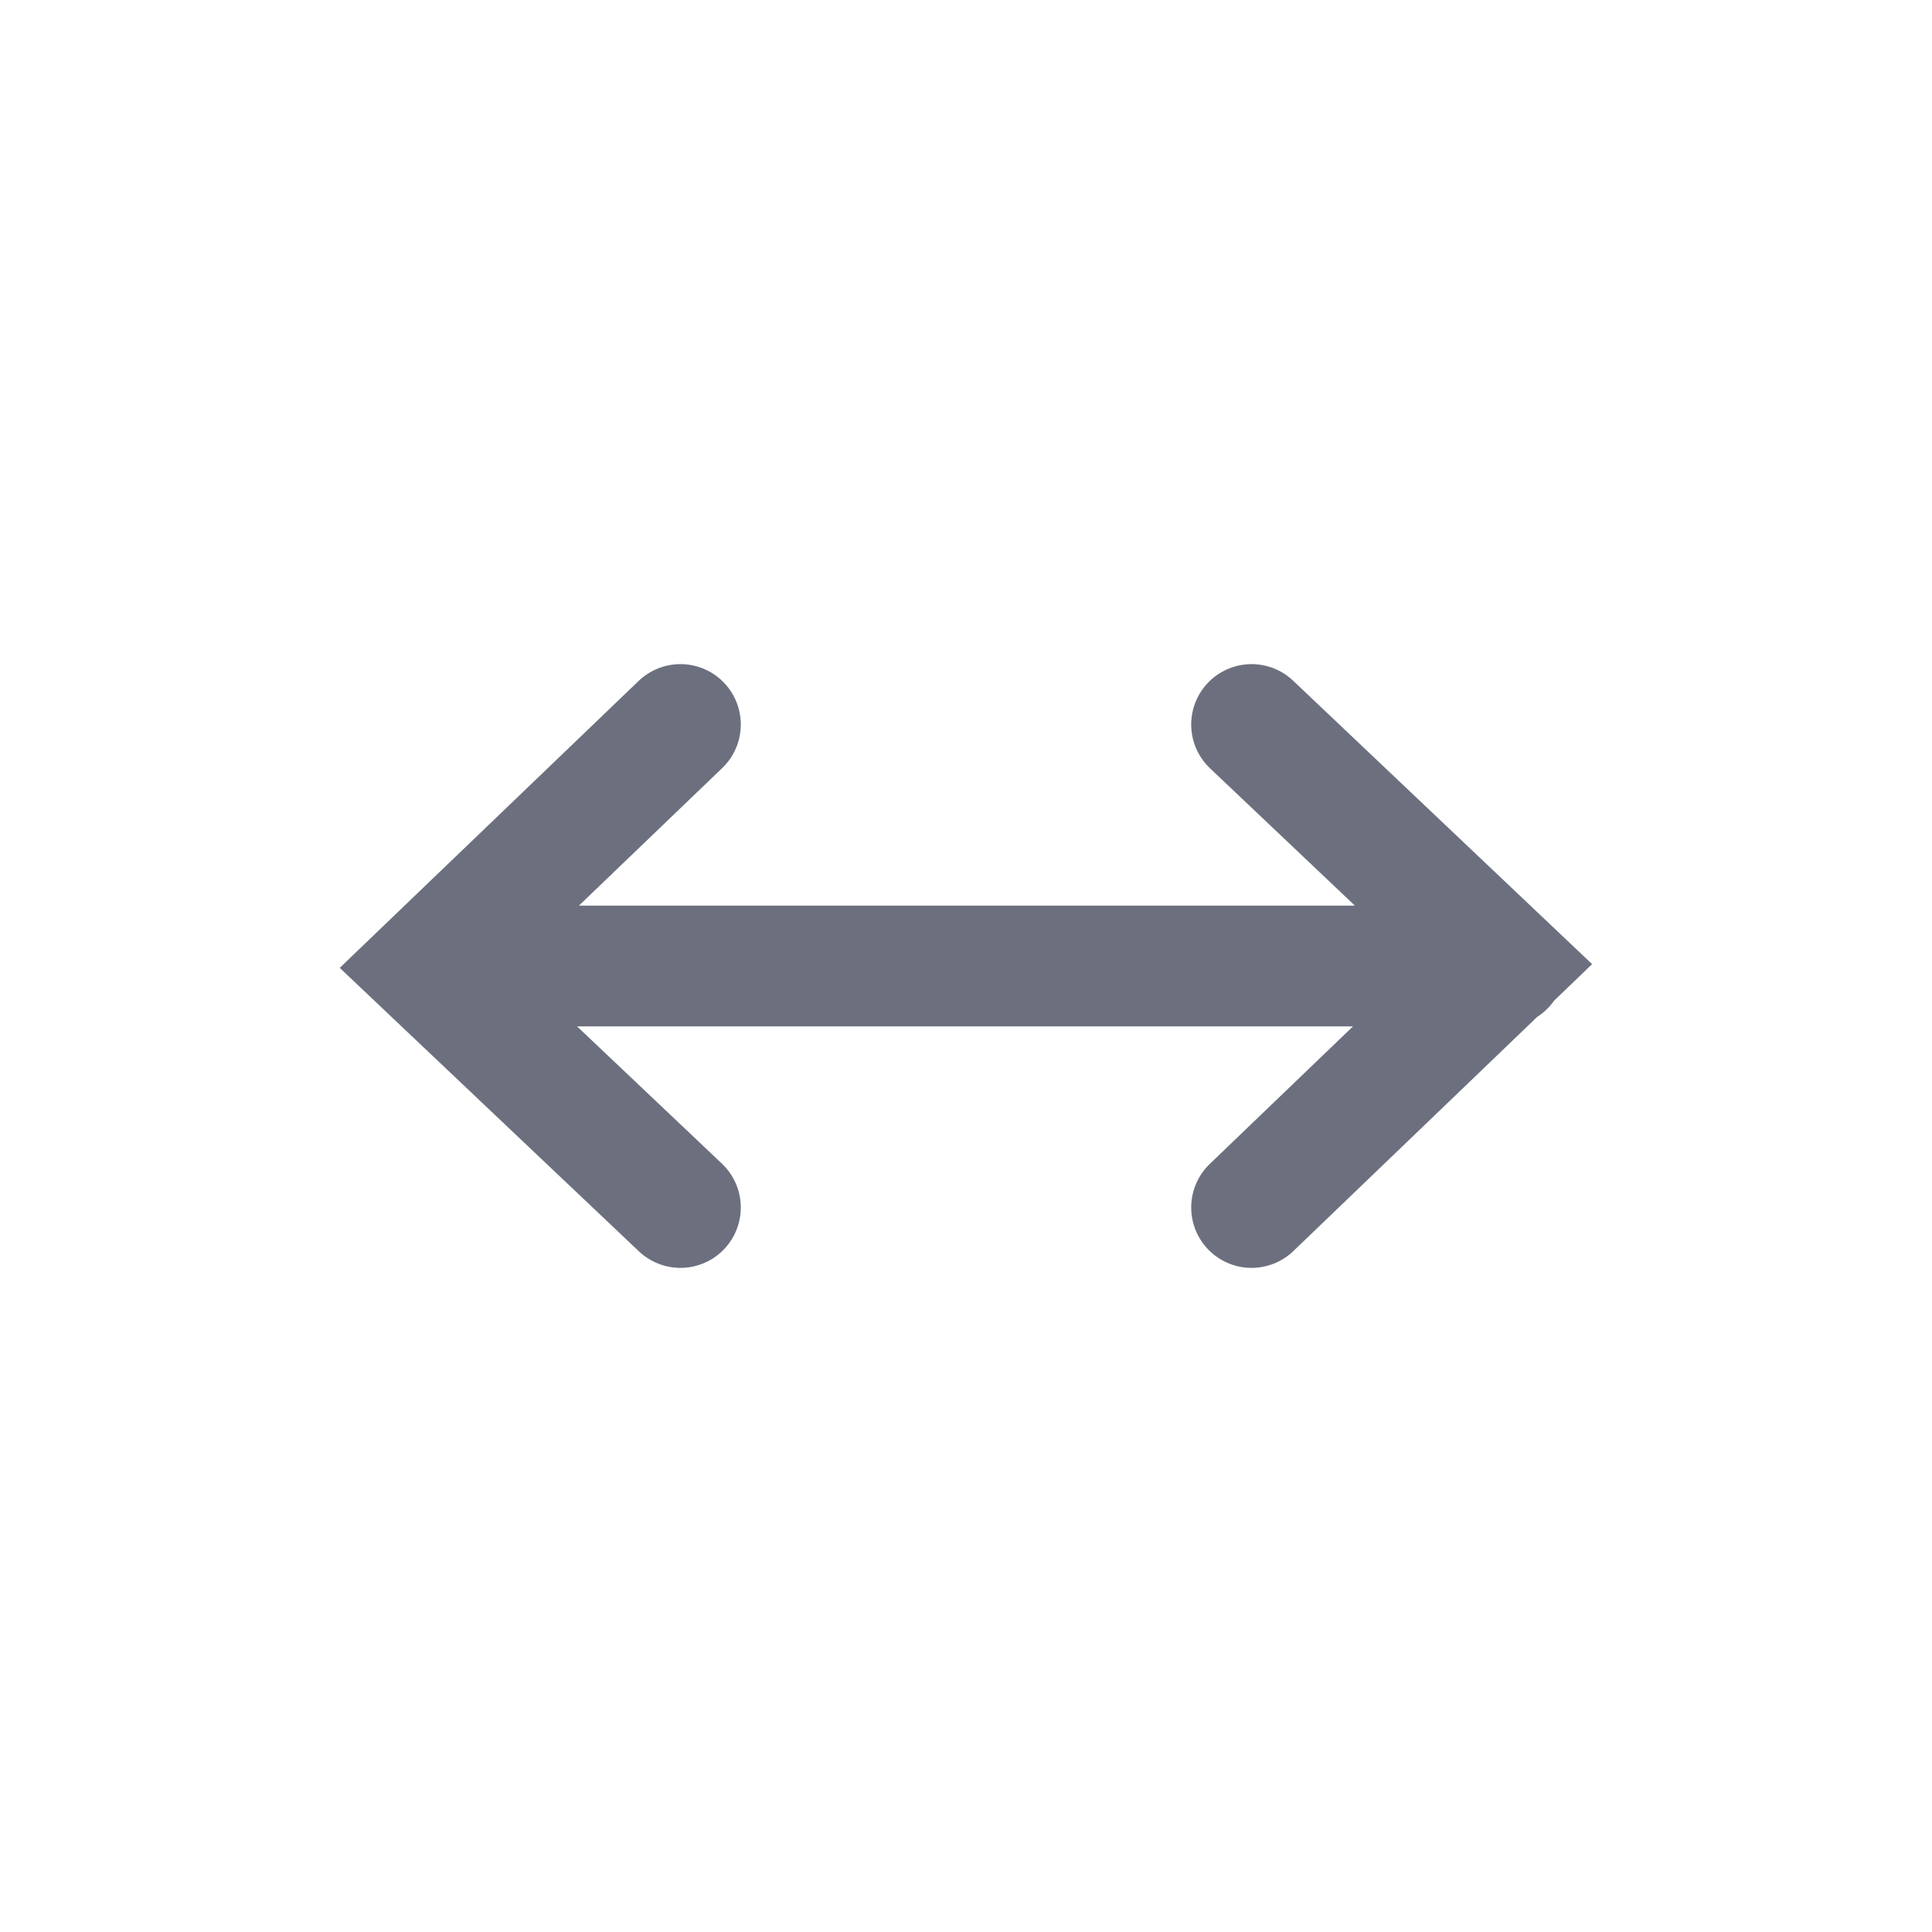 <svg width="16" height="16" viewBox="0 0 16 16" fill="none" xmlns="http://www.w3.org/2000/svg"><path d="M12.461 8h-6.28M10.365 6l2.096 1.987L10.365 10M4.1 8h4.597M5.635 10L3.538 8.013 5.635 6" stroke="#6C707E" stroke-linecap="round"/></svg>